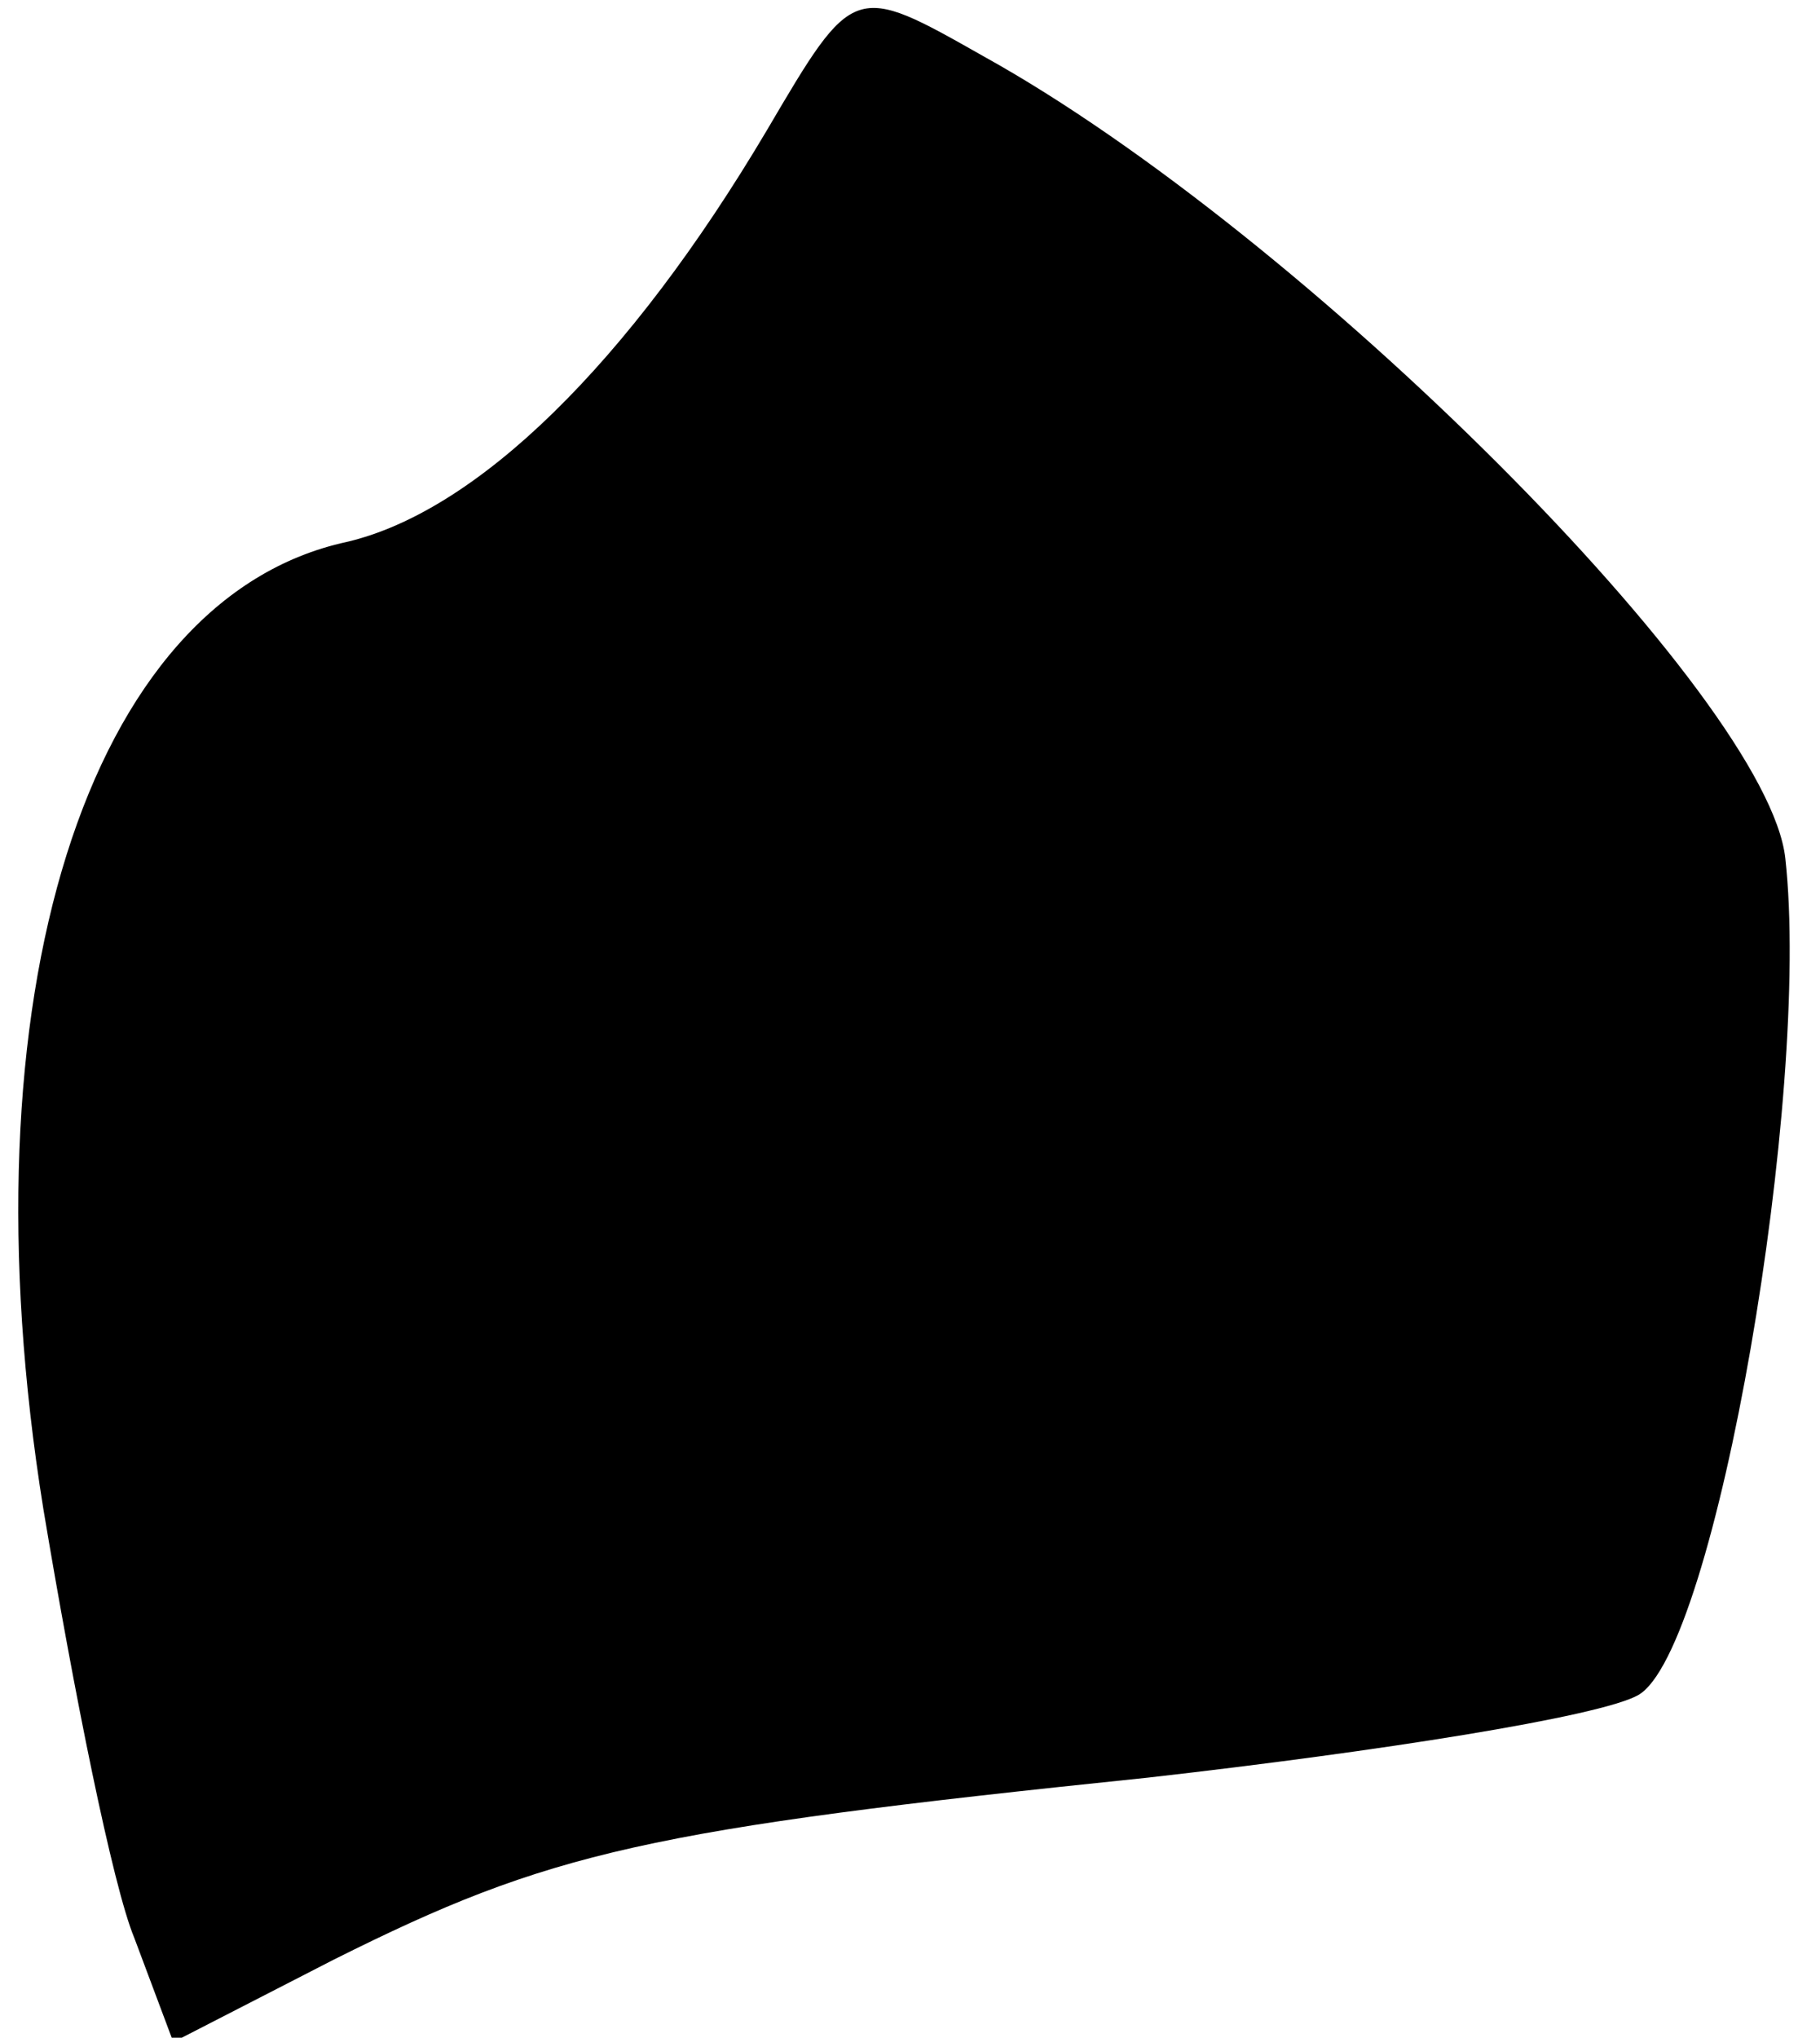 <?xml version="1.0" standalone="no"?>
<!DOCTYPE svg PUBLIC "-//W3C//DTD SVG 20010904//EN"
 "http://www.w3.org/TR/2001/REC-SVG-20010904/DTD/svg10.dtd">
<svg version="1.0" xmlns="http://www.w3.org/2000/svg"
 width="42pt" height="47pt" viewBox="0 0 42 47"
 preserveAspectRatio="xMidYMid meet">
<g transform="translate(0,47) scale(0.1,-0.1)"
fill="#000000" stroke="none">
<path fill="#000000" stroke="none" d="M177 440 c-32 -54 -67 -88 -97 -95 -60
-13 -89 -105 -70 -223 7 -42 16 -87 21 -99 l9 -24 37 19 c50 25 72 30 188 42
53 6 104 14 113 19 18 10 40 139 34 193 -4 37 -111 144 -185 185 -30 17 -30
17 -50 -17z"/>
</g>
</svg>
